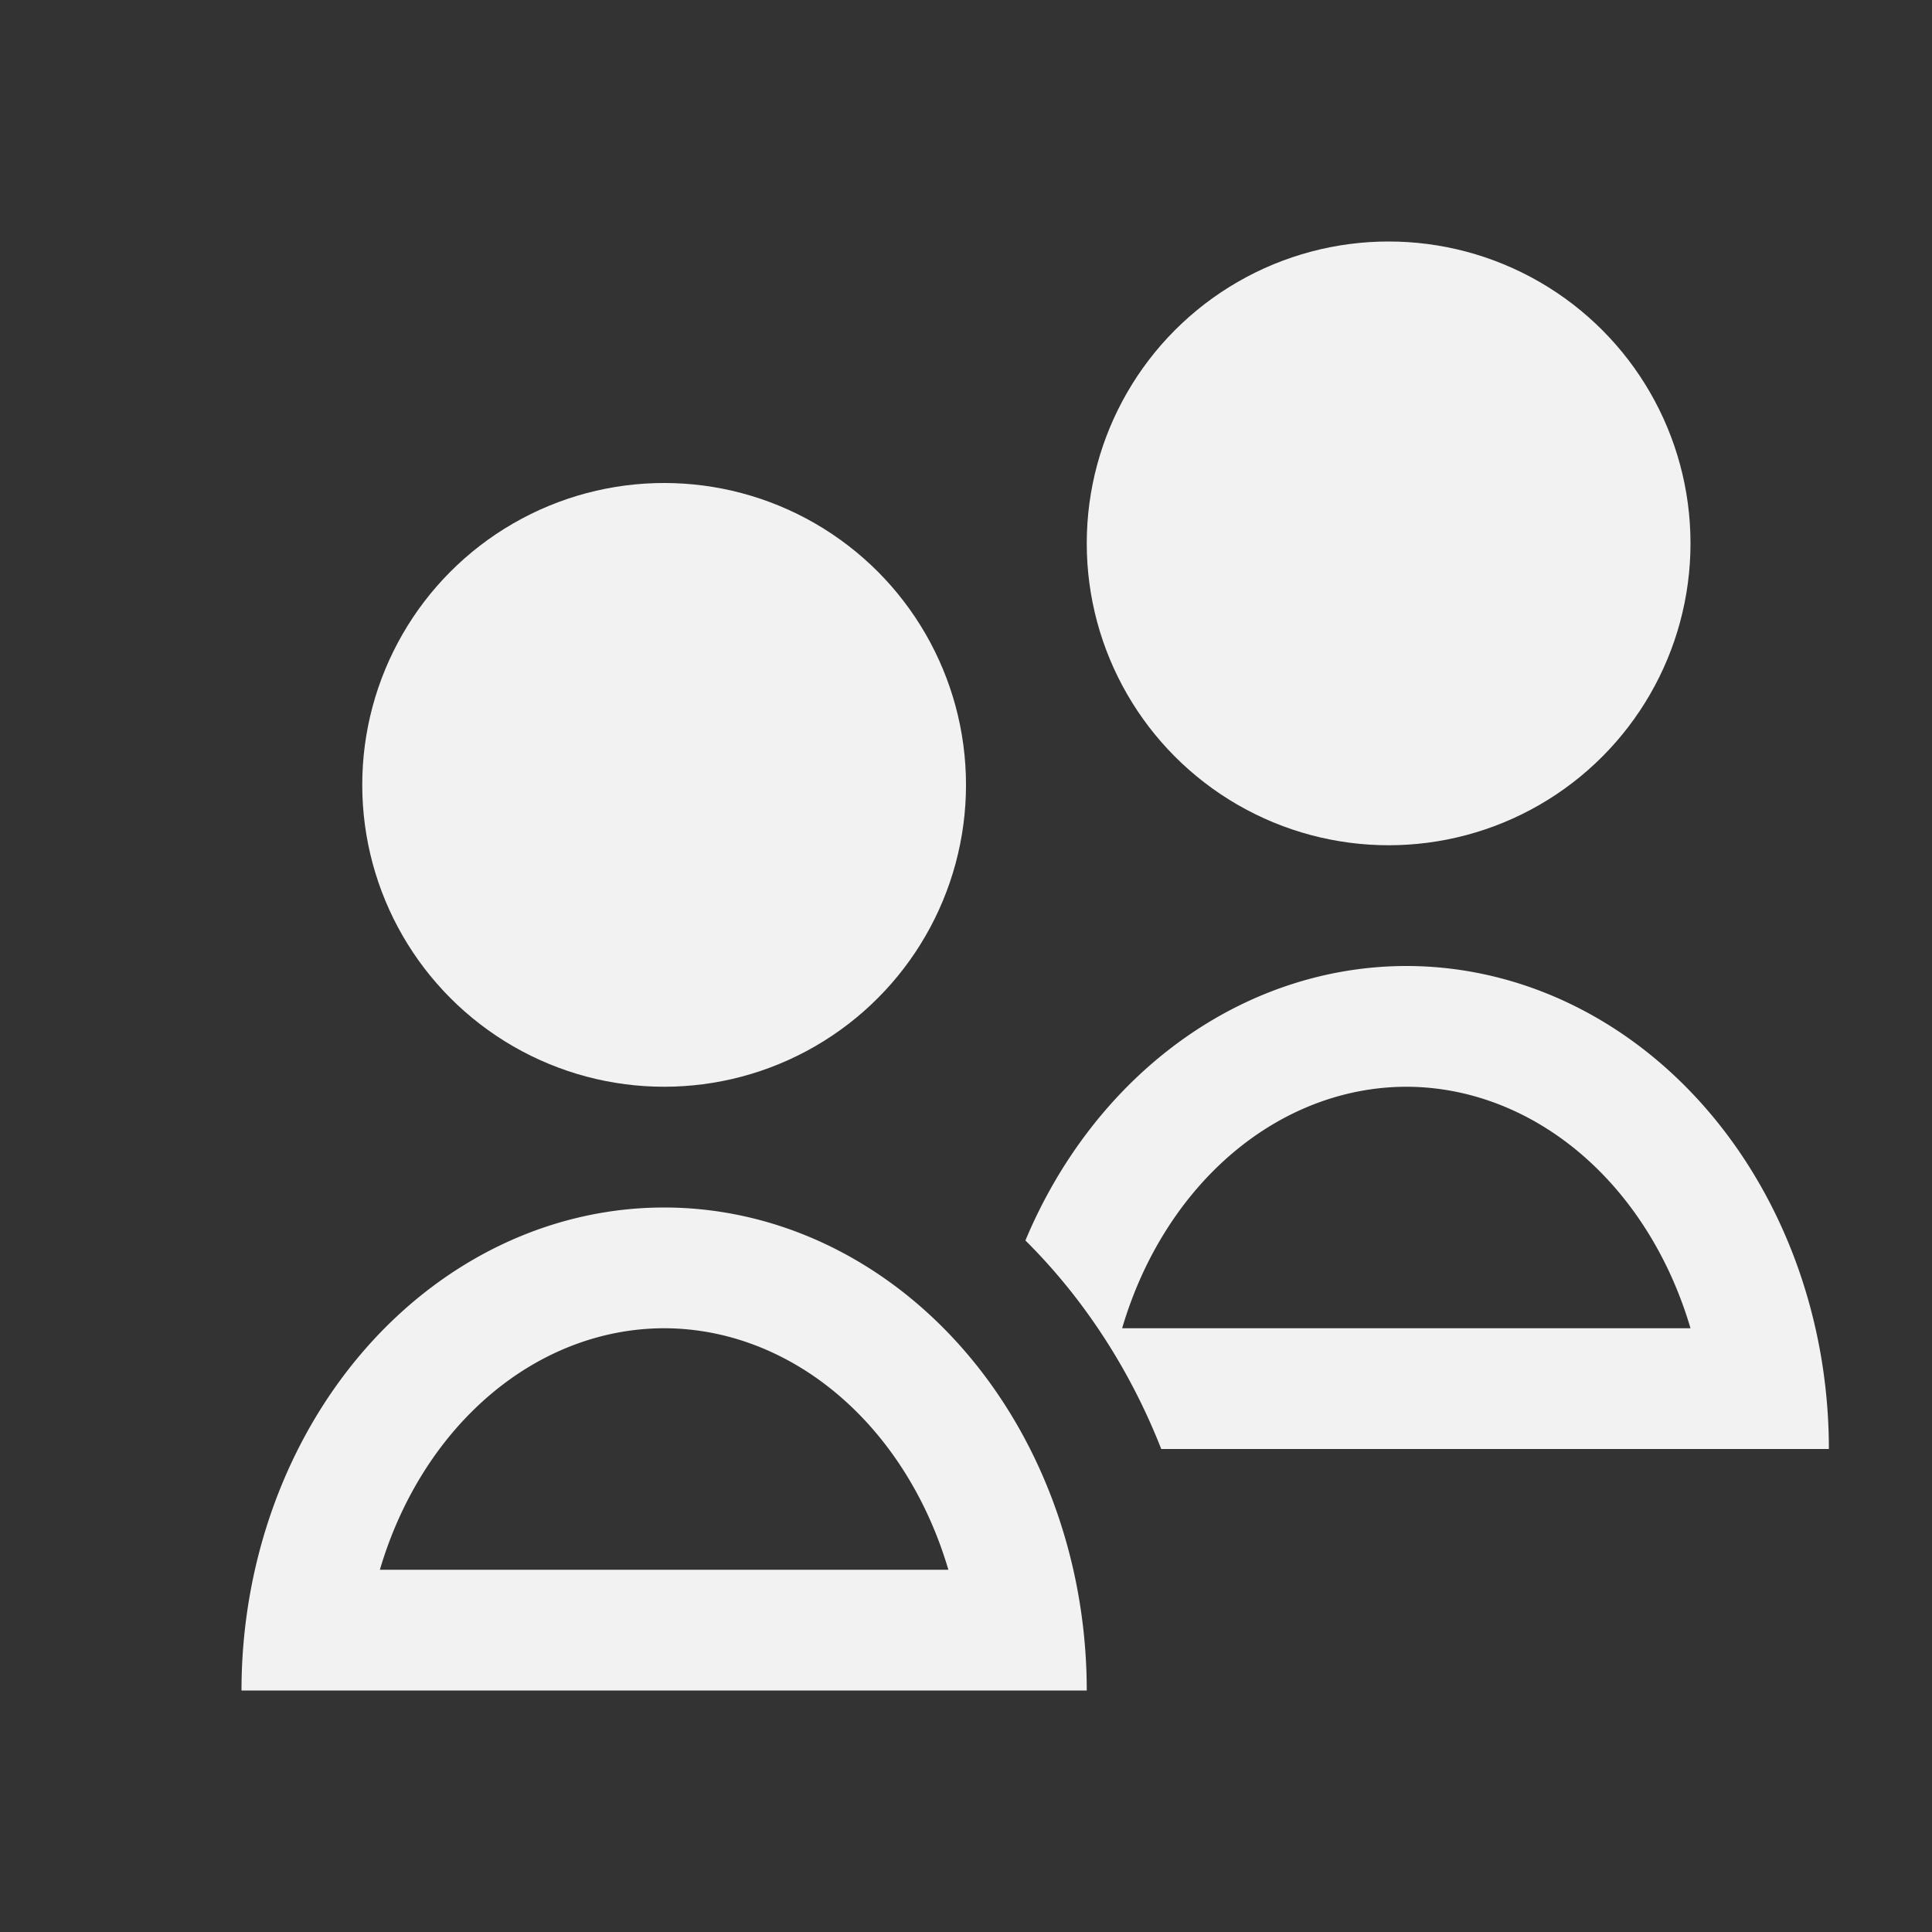 <?xml version="1.0" encoding="UTF-8" standalone="no"?>
<svg xmlns="http://www.w3.org/2000/svg" width="16" height="16" version="1.1">
 <rect width="100%" height="100%" fill="#333333" stroke="none"/>
 <g transform="translate(-421.714,-531.791)">
  <circle style="opacity:1;fill:#f2f2f2;fill-opacity:1;" cx="427.214" cy="538.291" r="2.5"/>
  <circle style="opacity:1;fill:#f2f2f2;fill-opacity:1;" cx="433.214" cy="536.291" r="2.5"/>
  <path style="opacity:1;fill:#f2f2f2;fill-opacity:1;" d="M 5.5 10 A 3.5 4 0 0 0 2 14 L 3 14 L 8 14 L 9 14 A 3.5 4 0 0 0 5.5 10 z M 5.5 11 A 2.5 3 0 0 1 7.854 13 L 3.146 13 A 2.5 3 0 0 1 5.5 11 z" transform="translate(421.714,531.791)"/>
  <path style="opacity:1;fill:#f2f2f2;fill-opacity:1;" d="M 11.646 8 A 3.5 4 0 0 0 8.492 10.273 A 4.5 5 0 0 1 9.617 12 L 14.146 12 L 15.146 12 A 3.5 4 0 0 0 11.646 8 z M 11.646 9 A 2.5 3 0 0 1 14 11 L 9.293 11 A 2.5 3 0 0 1 11.646 9 z" transform="translate(421.714,531.791)"/>
 </g>
</svg>
